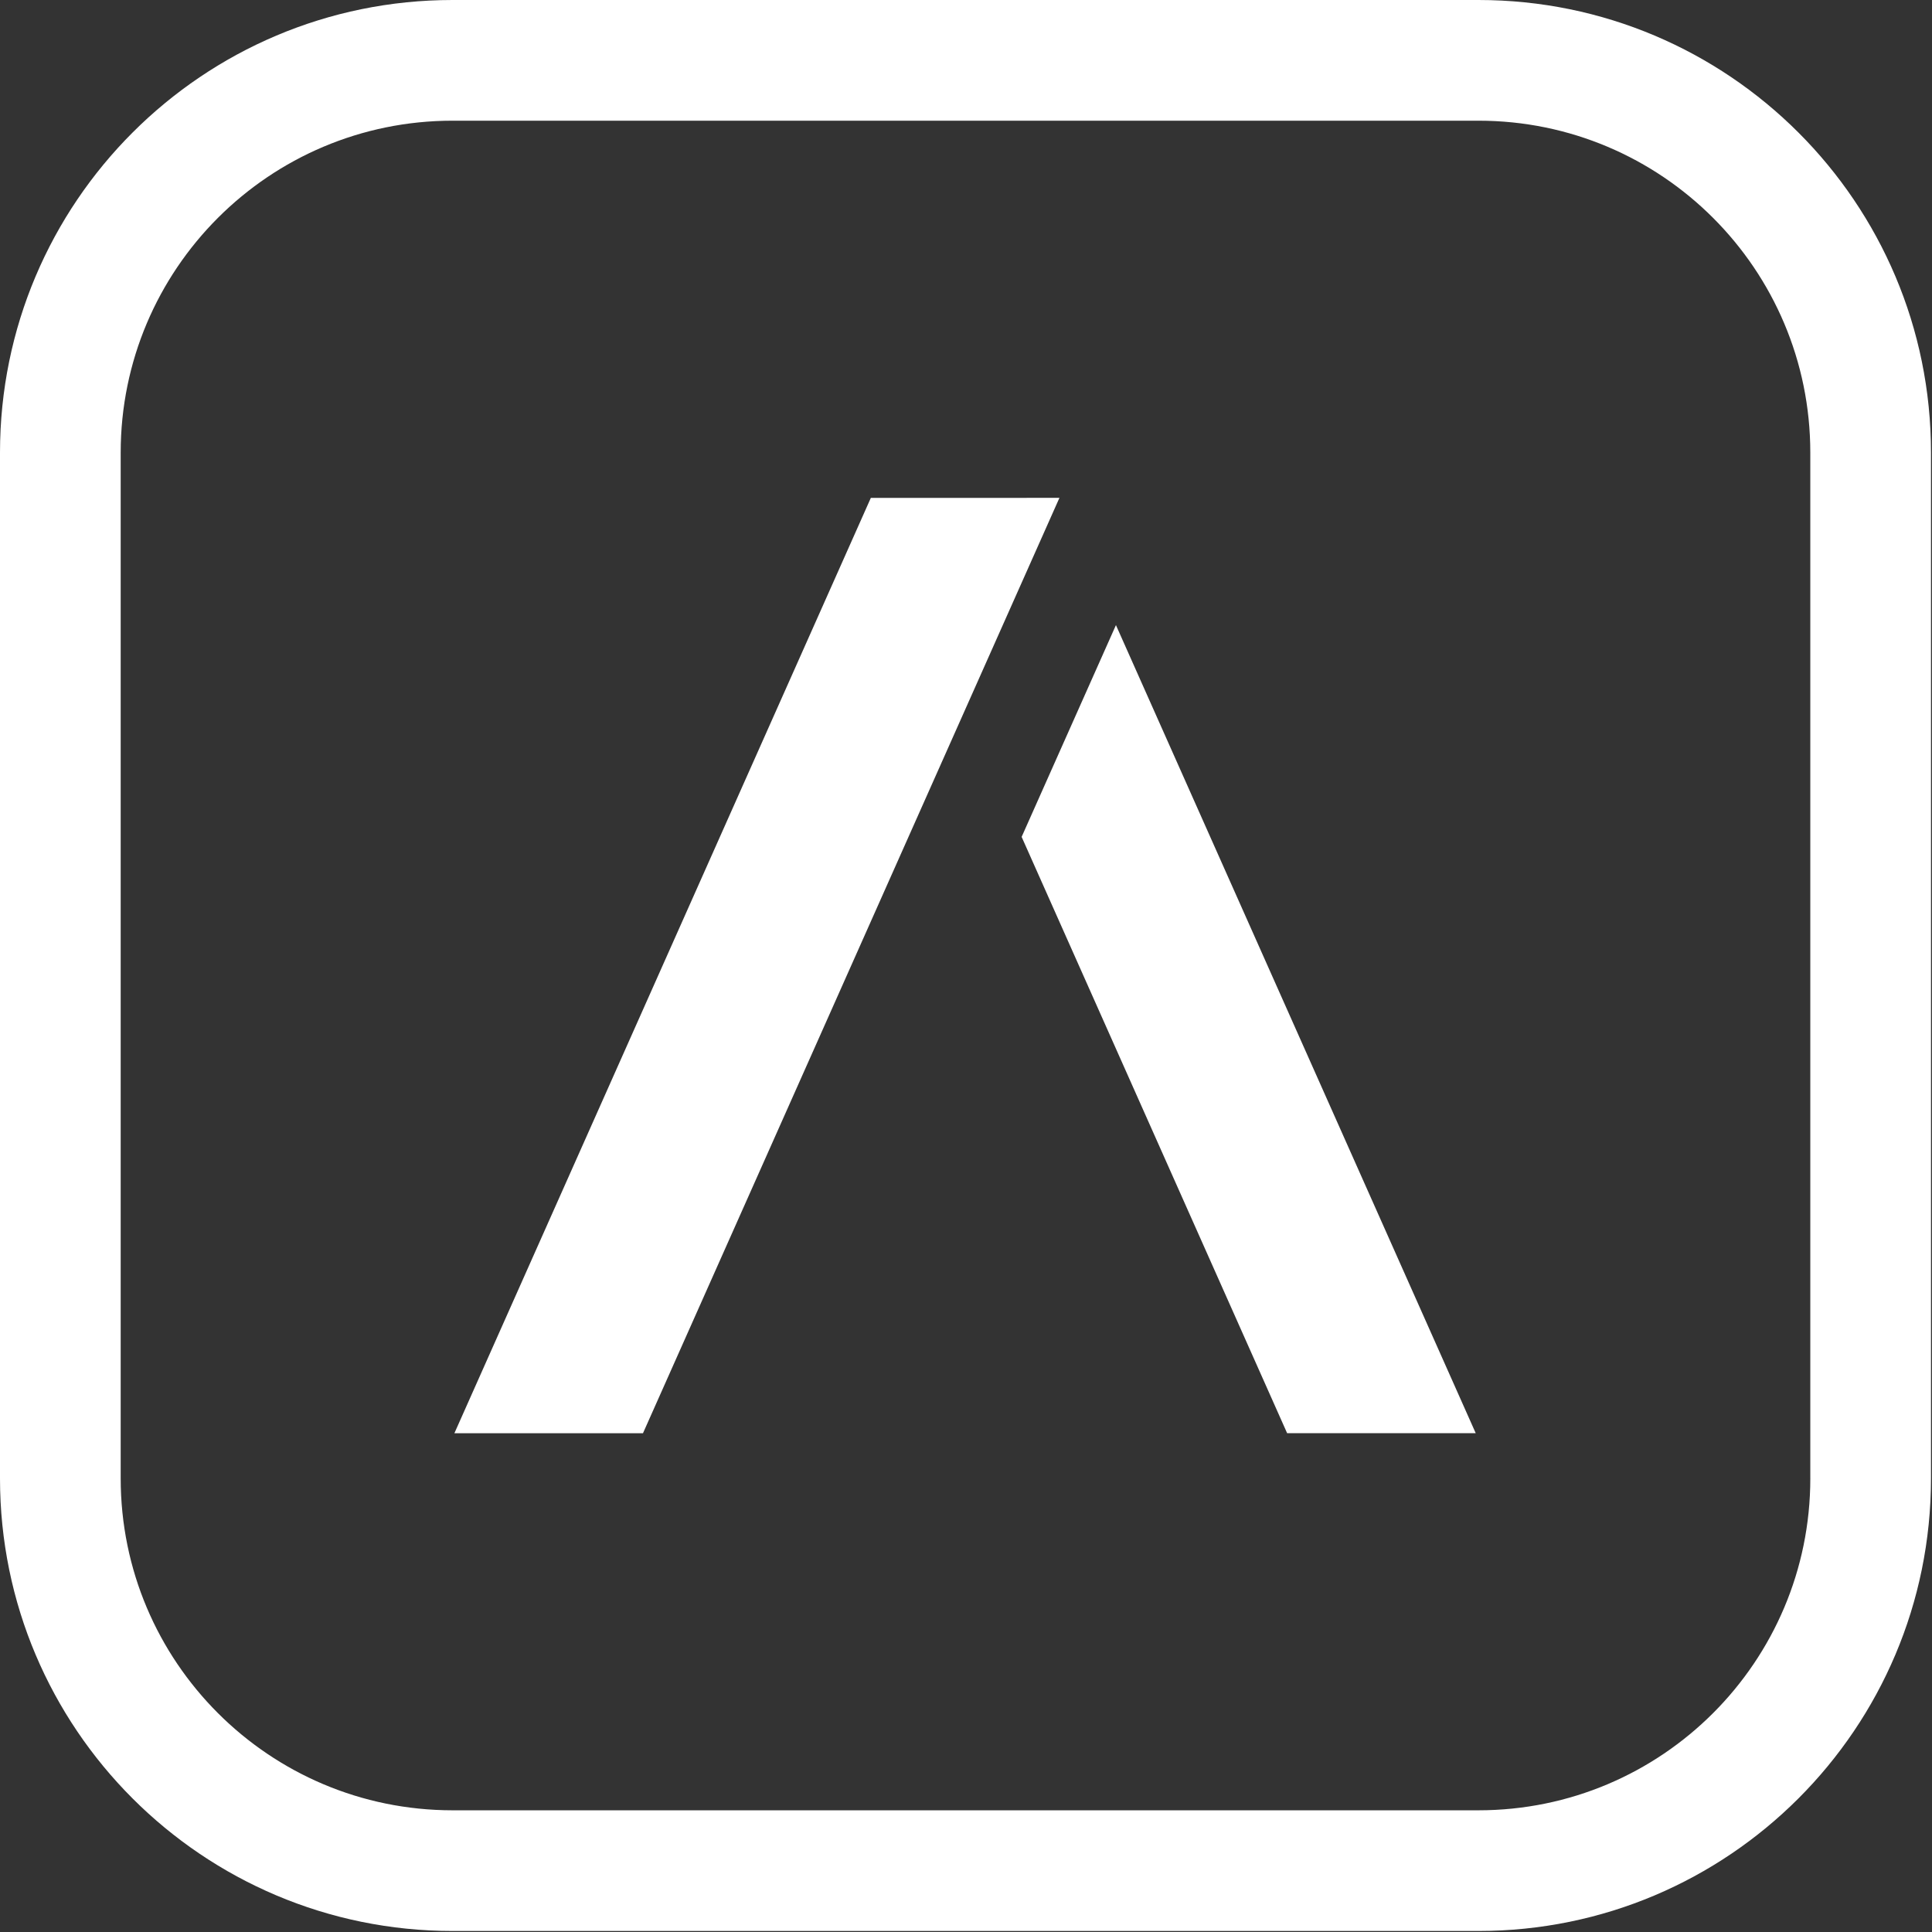 <?xml version="1.0" encoding="utf-8"?>
<!-- Generator: Adobe Illustrator 15.0.0, SVG Export Plug-In  -->
<!DOCTYPE svg PUBLIC "-//W3C//DTD SVG 1.1//EN" "http://www.w3.org/Graphics/SVG/1.1/DTD/svg11.dtd">
<svg version="1.1"
	 xmlns="http://www.w3.org/2000/svg" xmlns:xlink="http://www.w3.org/1999/xlink" xmlns:a="http://ns.adobe.com/AdobeSVGViewerExtensions/3.0/"
	 x="0px" y="0px" width="128px" height="128px" viewBox="0 0 128 128" enable-background="new 0 0 128 128" xml:space="preserve">
<rect x="0" y="0" width="128" height="128" fill="#333333" stroke="none"/>
<defs>
</defs>
<path fill="#FFFFFF" d="M97.949,0H29.985C13.425,0,0,13.425,0,29.985v67.964c0,16.561,13.425,29.984,29.985,29.984h67.964
	c16.561,0,29.984-13.425,29.984-29.984V29.985C127.936,13.425,114.51,0,97.949,0z M119.938,97.949
	c0,12.145-9.846,21.988-21.988,21.988H29.985c-12.145,0-21.989-9.845-21.989-21.988V29.985c0-12.145,9.844-21.989,21.989-21.989
	h67.964c12.144,0,21.988,9.844,21.988,21.989V97.949L119.938,97.949z"/>
<polygon fill="#FFFFFF" points="70.182,32.987 70.18,32.983 68.021,32.983 68.021,32.987 57.695,32.987 30.105,94.955 
	42.599,94.955 70.189,32.987 "/>
<polygon fill="#FFFFFF" points="67.686,55.446 85.275,94.951 97.77,94.951 73.934,41.415 "/>
</svg>
